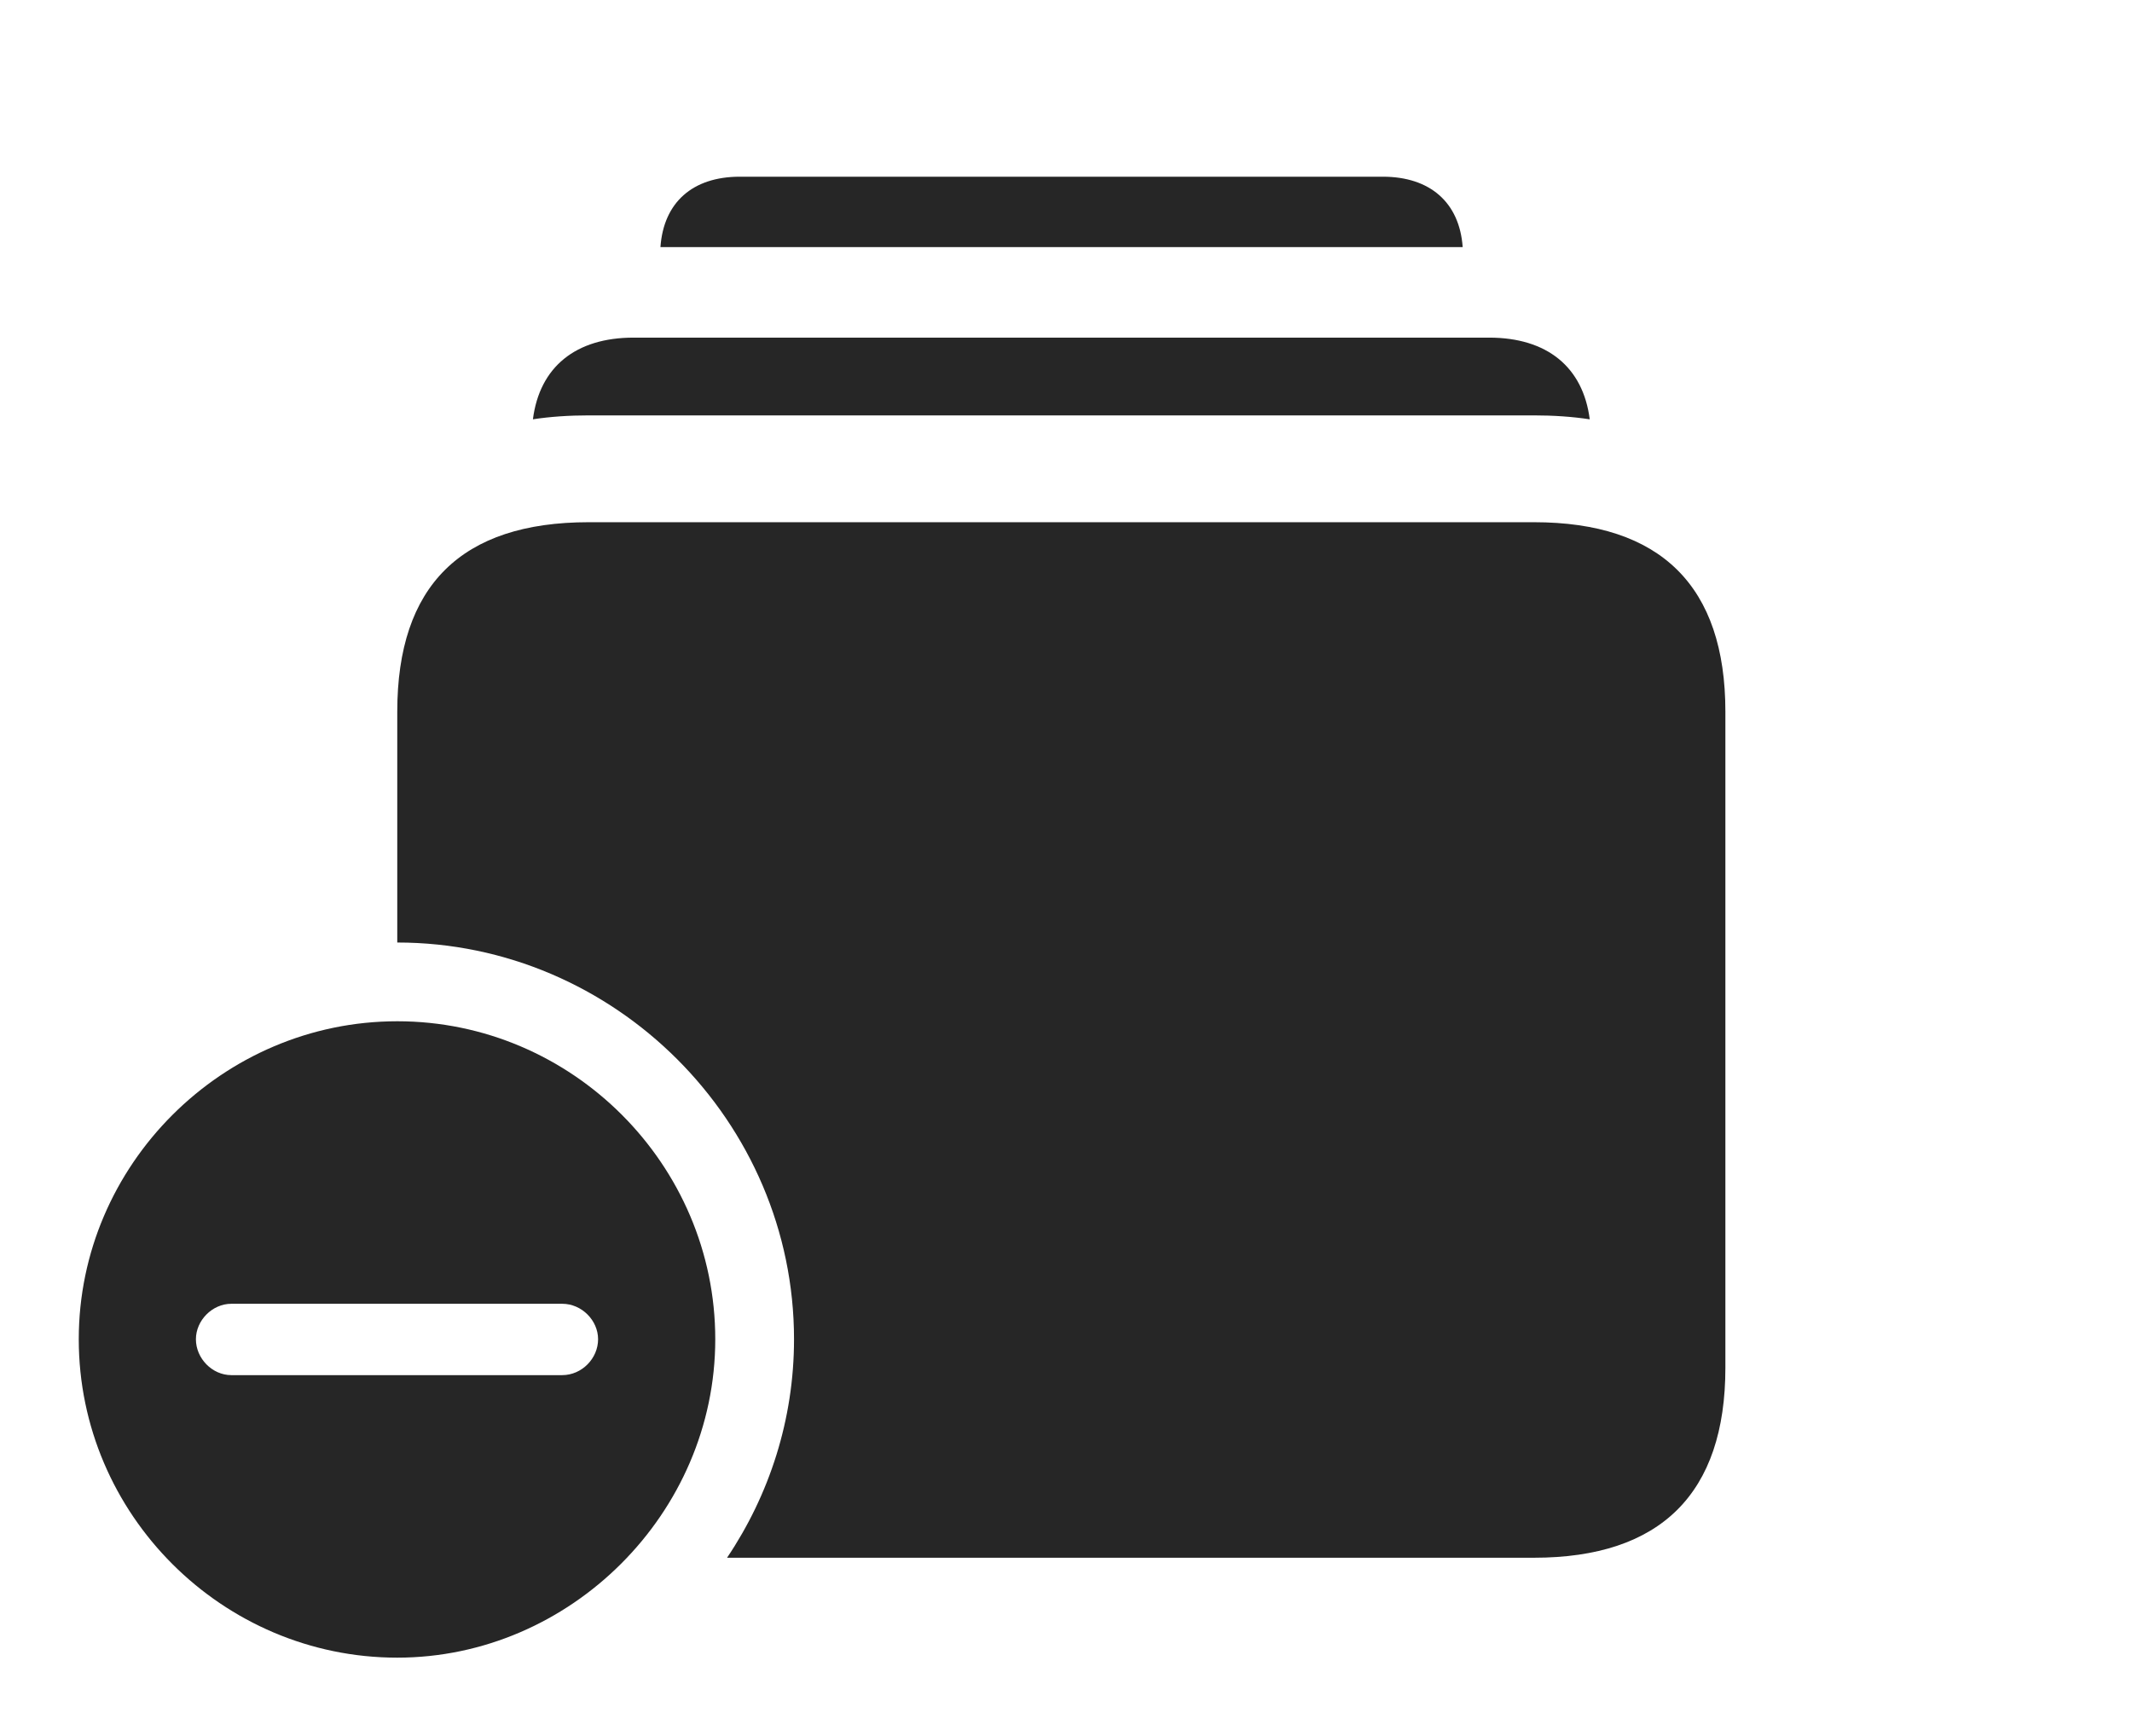 <?xml version="1.0" encoding="UTF-8"?>
<!--Generator: Apple Native CoreSVG 326-->
<!DOCTYPE svg
PUBLIC "-//W3C//DTD SVG 1.1//EN"
       "http://www.w3.org/Graphics/SVG/1.1/DTD/svg11.dtd">
<svg version="1.1" xmlns="http://www.w3.org/2000/svg" xmlns:xlink="http://www.w3.org/1999/xlink" viewBox="0 0 84.59 68.887">
 <g>
  <rect height="68.887" opacity="0" width="84.59" x="0" y="0"/>
  <path d="M58.034 9.805L26.204 9.805C26.329 8.035 27.478 7.012 29.355 7.012L54.863 7.012C56.741 7.012 57.907 8.035 58.034 9.805Z" fill="black" fill-opacity="0.85"/>
  <path d="M63.075 16.64C62.375 16.533 61.633 16.484 60.859 16.484L23.359 16.484C22.585 16.484 21.844 16.533 21.144 16.639C21.41 14.562 22.841 13.398 25.137 13.398L59.082 13.398C61.379 13.398 62.81 14.563 63.075 16.64Z" fill="black" fill-opacity="0.85"/>
  <path d="M68.457 28.242L68.457 54.277C68.457 59.258 65.898 61.816 60.859 61.816L28.847 61.816C30.523 59.323 31.504 56.336 31.504 53.145C31.504 44.512 24.395 37.402 15.762 37.402L15.762 28.242C15.762 23.242 18.301 20.723 23.359 20.723L60.859 20.723C65.898 20.723 68.457 23.262 68.457 28.242Z" fill="black" fill-opacity="0.85"/>
  <path d="M28.379 53.145C28.379 60.059 22.617 65.781 15.762 65.781C8.828 65.781 3.125 60.098 3.125 53.145C3.125 46.23 8.828 40.527 15.762 40.527C22.695 40.527 28.379 46.211 28.379 53.145ZM9.18 51.738C8.418 51.738 7.773 52.402 7.773 53.145C7.773 53.906 8.418 54.57 9.18 54.57L22.305 54.57C23.086 54.57 23.73 53.906 23.73 53.145C23.73 52.402 23.086 51.738 22.305 51.738Z" fill="black" fill-opacity="0.85"/>
 </g>
</svg>
